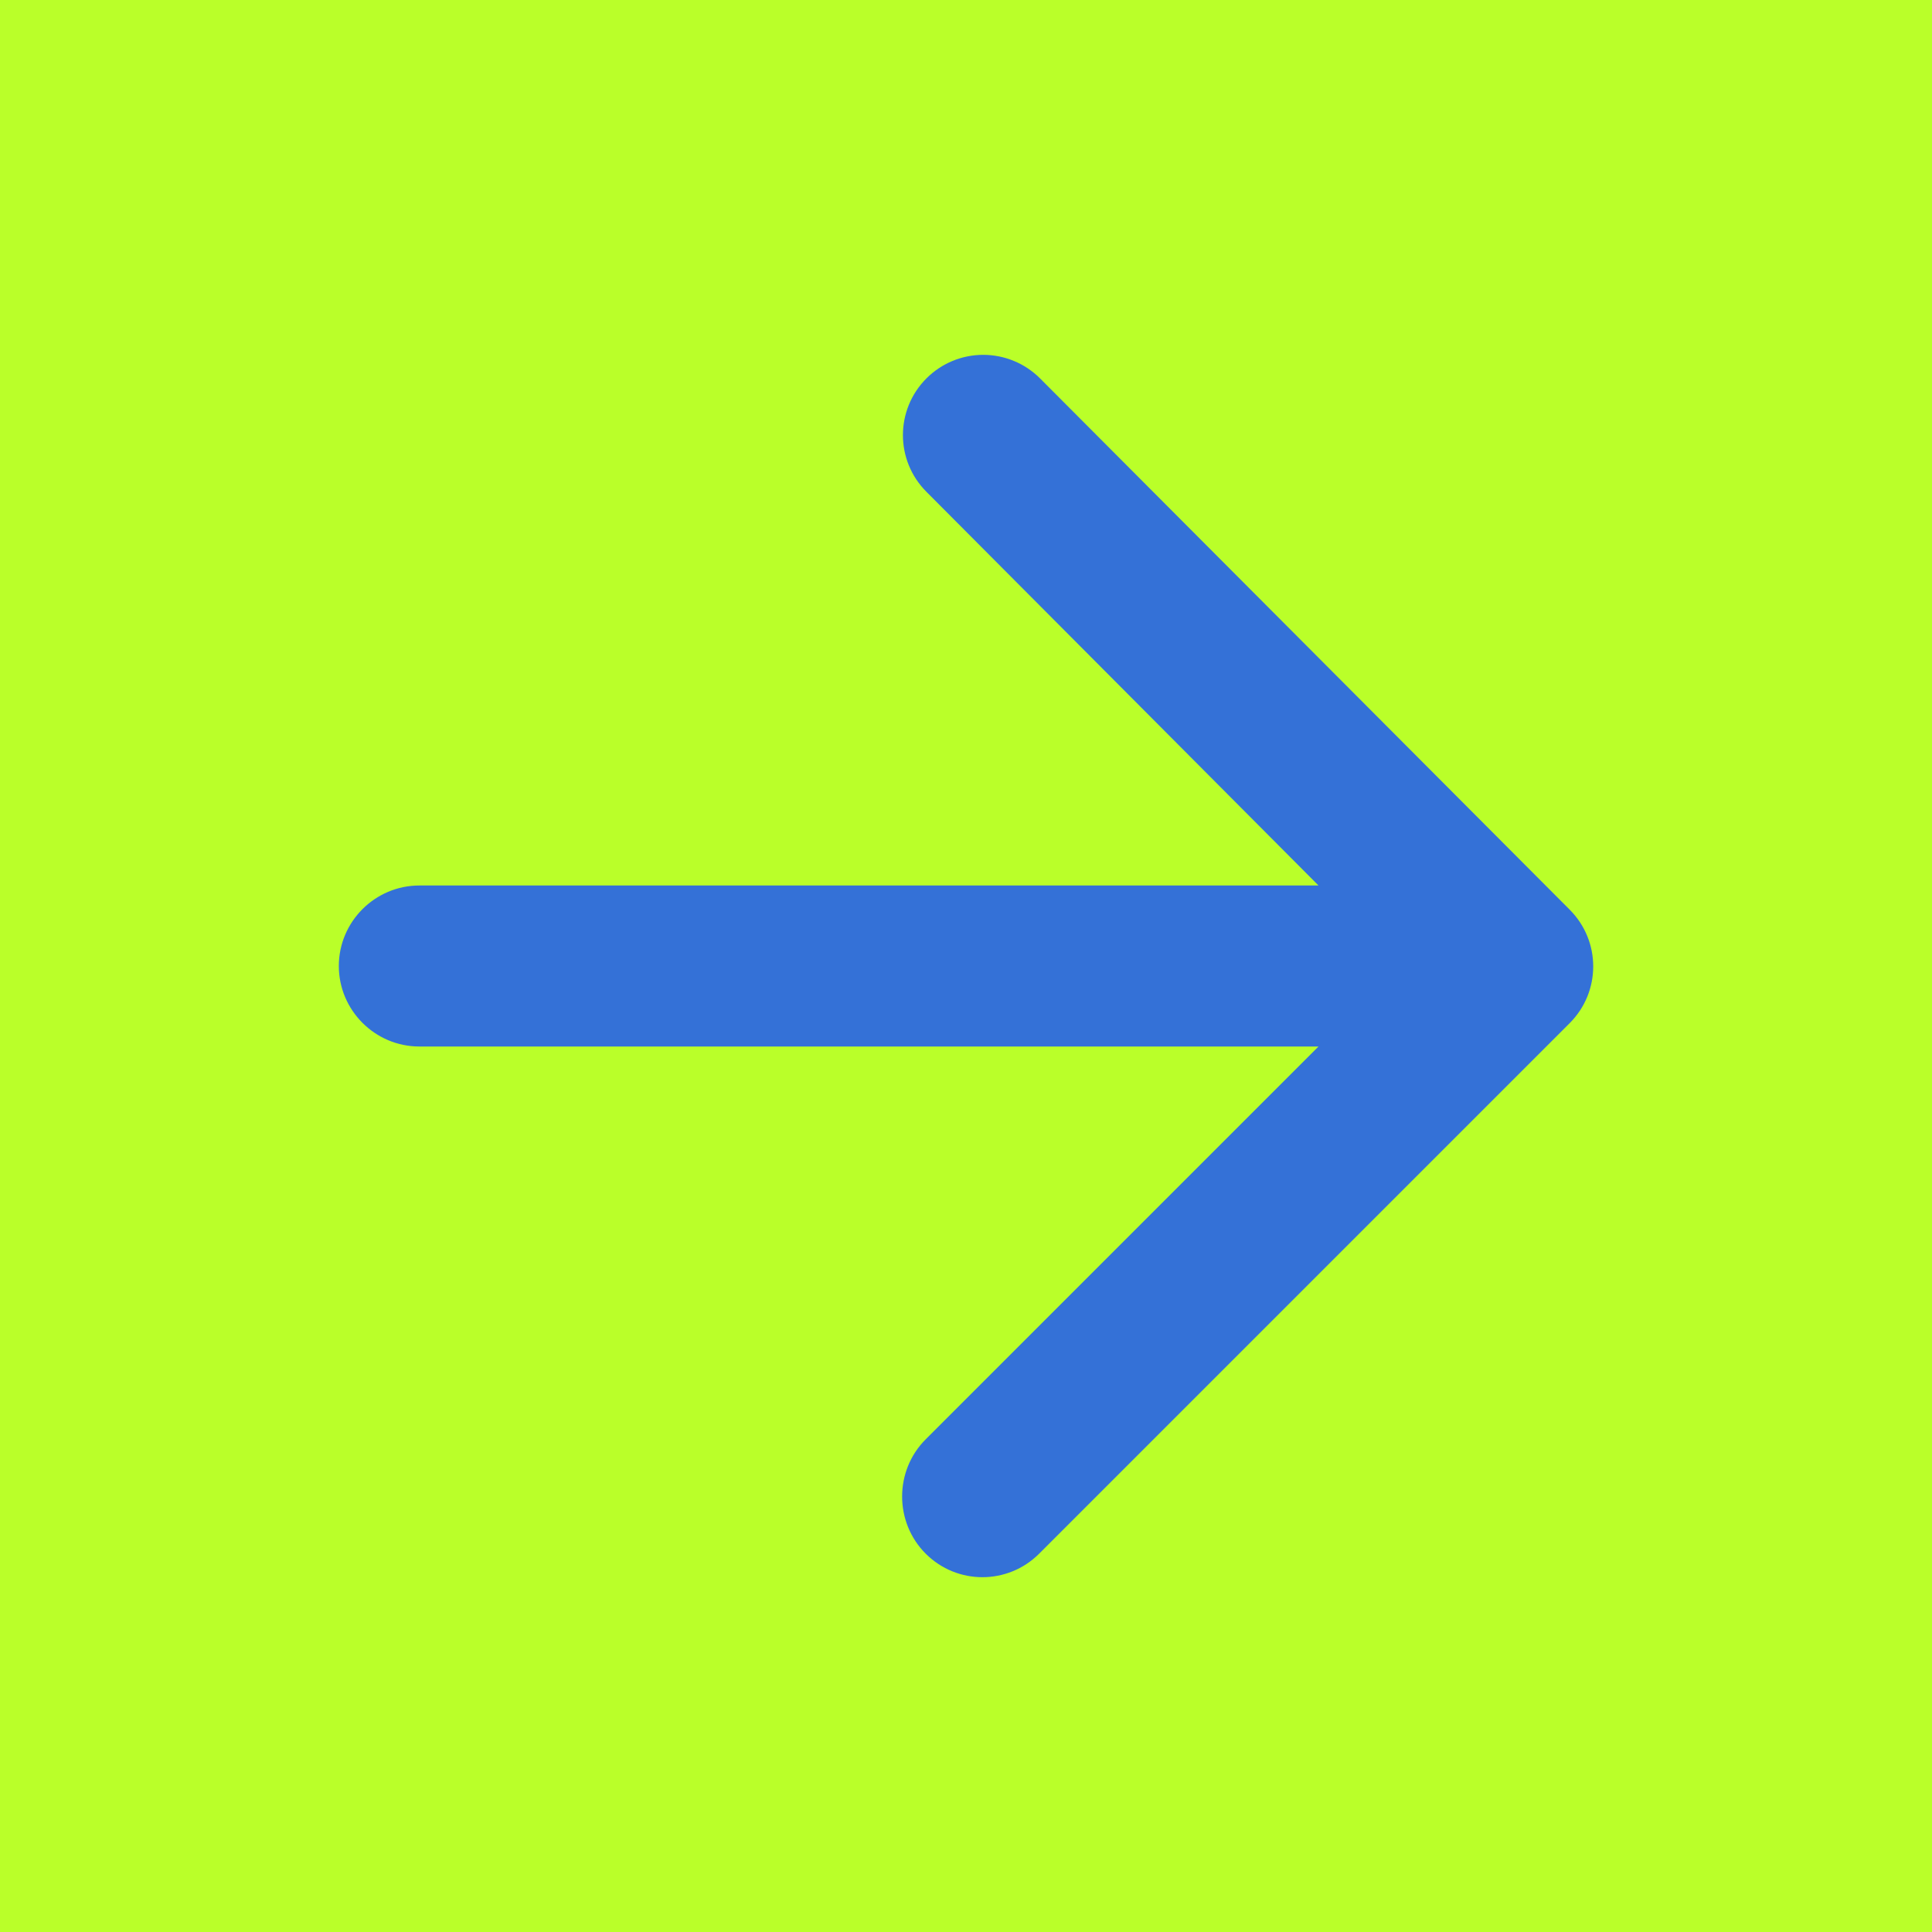 <svg width="24" height="24" viewBox="0 0 24 24" fill="none" xmlns="http://www.w3.org/2000/svg">
<rect width="24" height="24" fill="#BAFF29"/>
<path d="M5.209 13H16.379L11.499 17.88C11.109 18.27 11.109 18.91 11.499 19.3C11.889 19.69 12.519 19.69 12.909 19.3L19.499 12.71C19.889 12.32 19.889 11.69 19.499 11.3L12.919 4.7C12.732 4.513 12.478 4.408 12.214 4.408C11.949 4.408 11.696 4.513 11.509 4.7C11.119 5.09 11.119 5.72 11.509 6.11L16.379 11H5.209C4.659 11 4.209 11.45 4.209 12C4.209 12.55 4.659 13 5.209 13Z" fill="#3471D7"/>
</svg>
